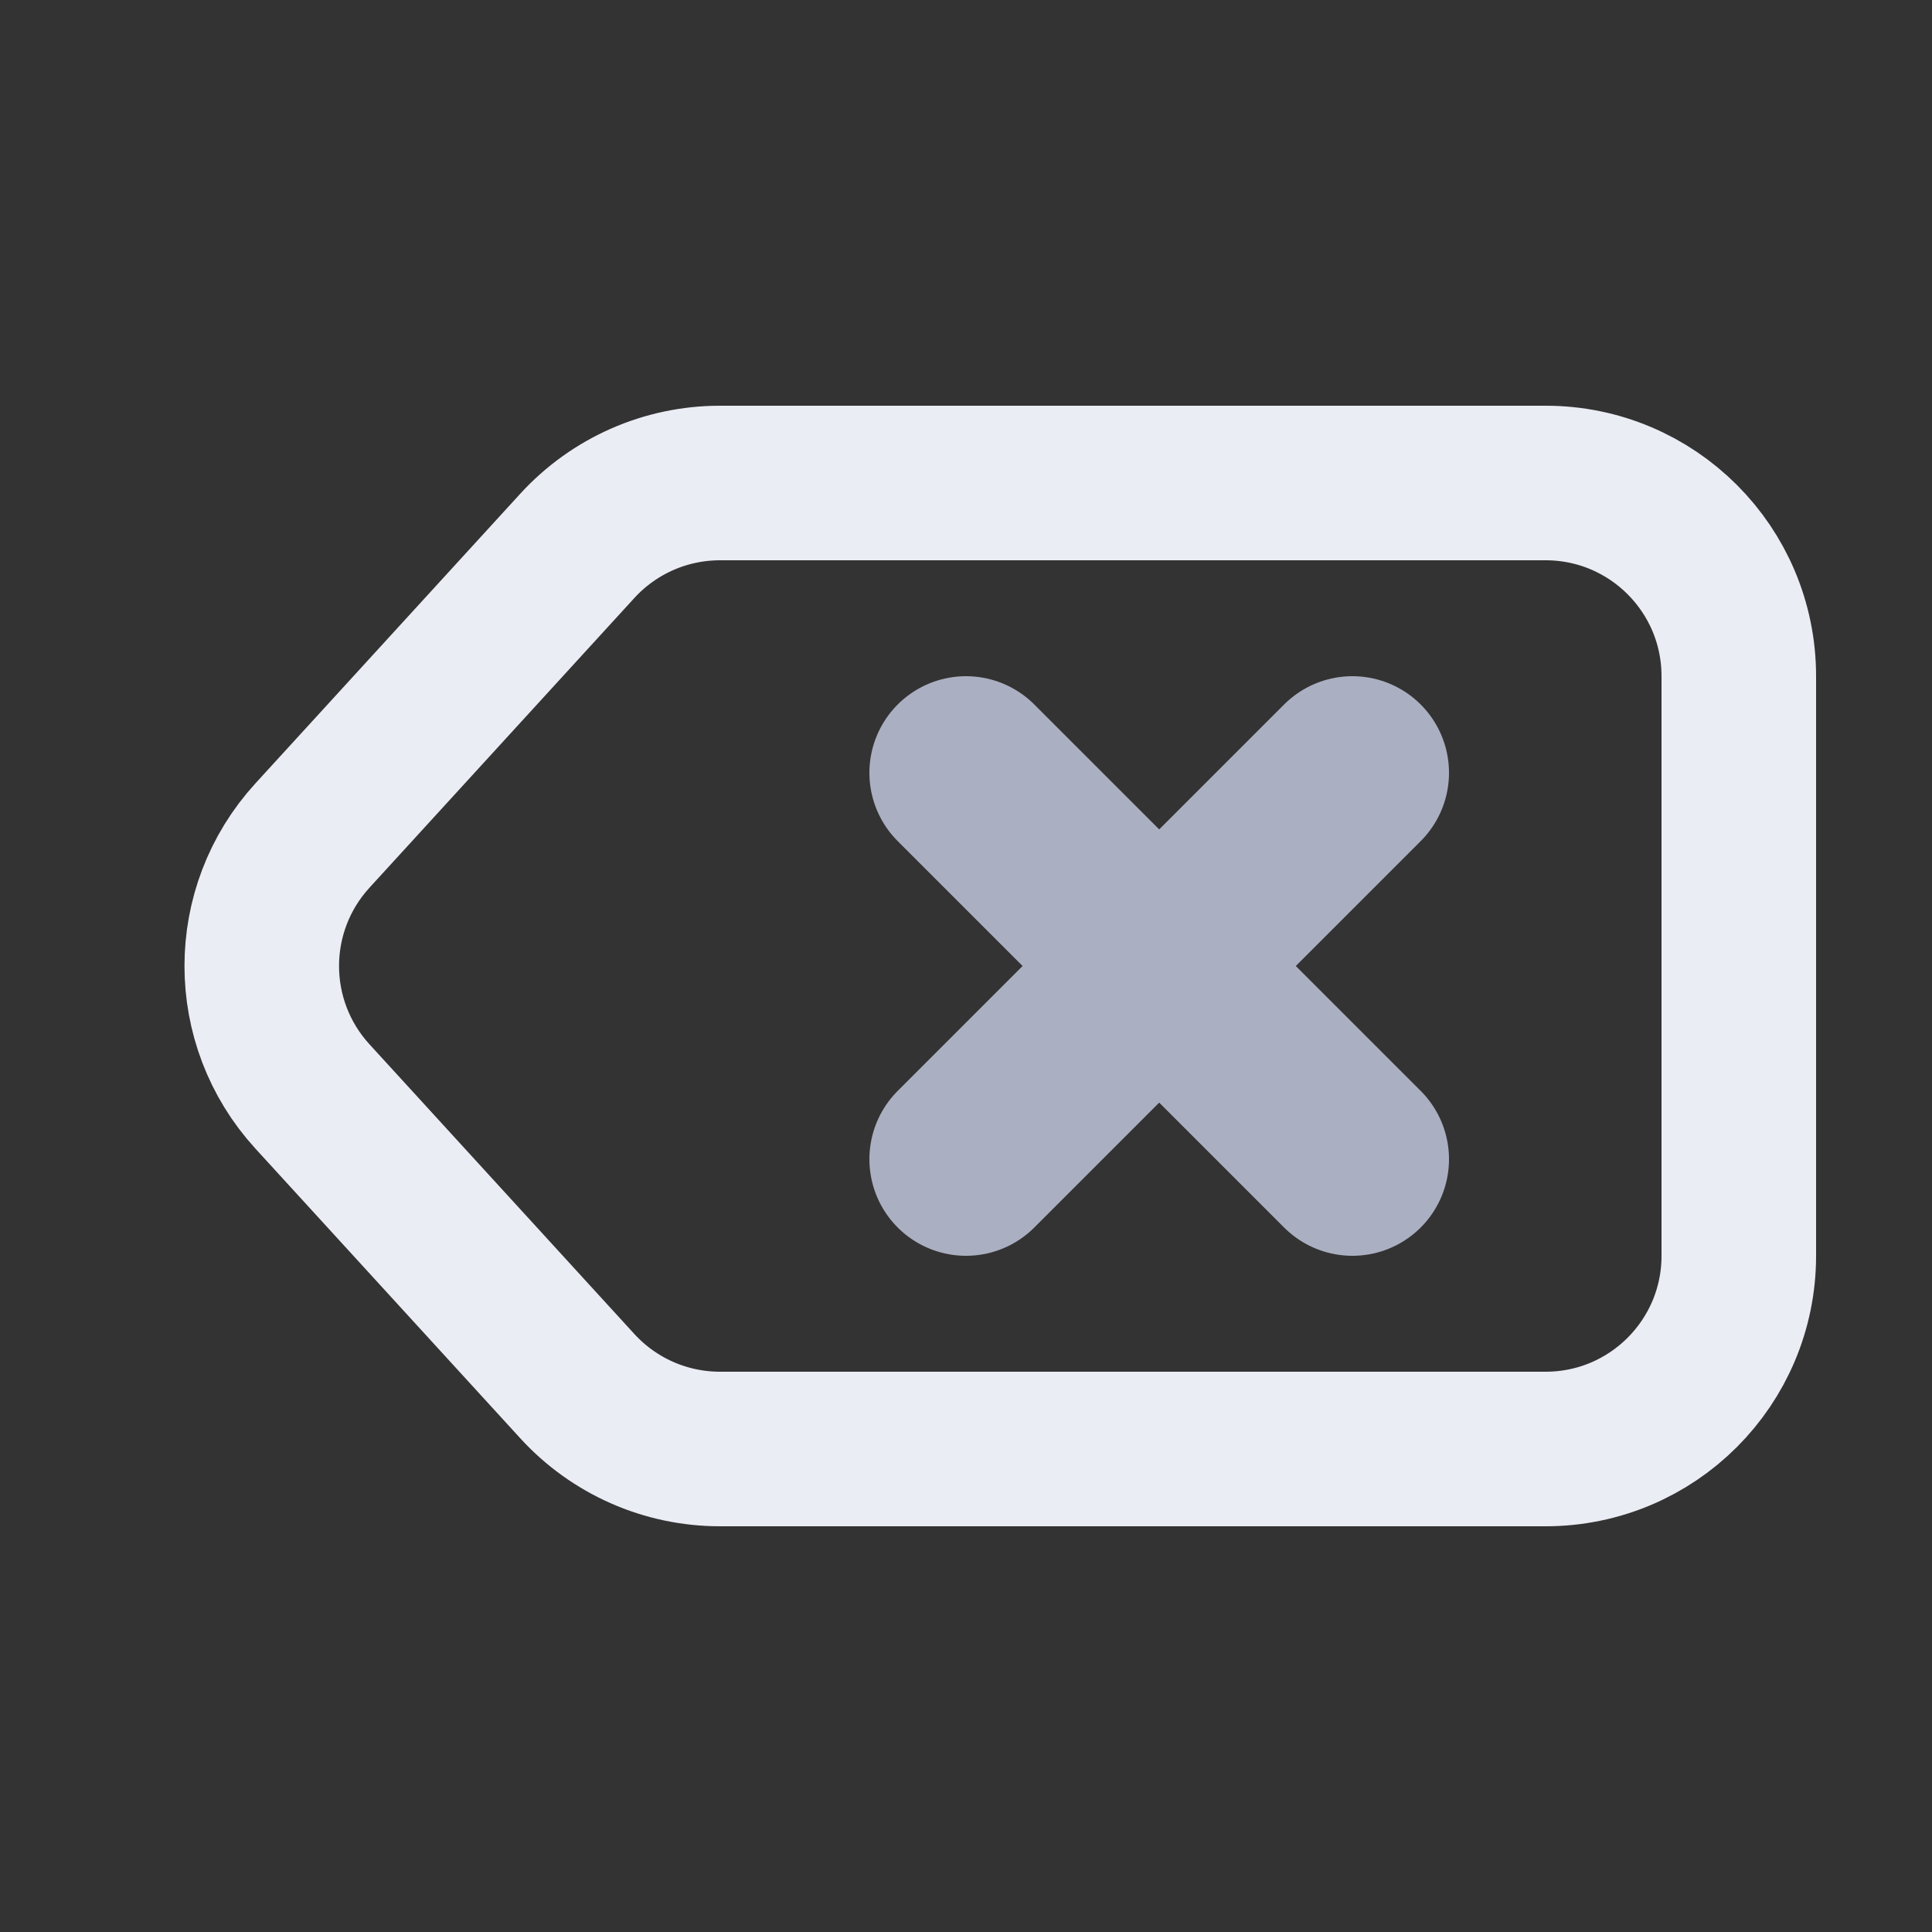 <?xml version="1.0" encoding="UTF-8"?>
<svg width="20px" height="20px" viewBox="0 0 20 20" version="1.1" xmlns="http://www.w3.org/2000/svg" xmlns:xlink="http://www.w3.org/1999/xlink">
    <rect x="0" y="0" width="20" height="20" fill="#333333" stroke="none"/>
    <title>切片</title>
    <g id="DO-IT" stroke="none" stroke-width="1" fill="none" fill-rule="evenodd" stroke-linecap="round" stroke-linejoin="round">
        <g id="DOIT视觉规范-暗夜模式" transform="translate(-222, -724)">
            <g id="doit-icon-backspace" transform="translate(222, 724)">
                <path d="M7.453,5 L16,5 C17.105,5 18,5.895 18,7 L18,13 C18,14.105 17.105,15 16,15 L7.453,15 C6.891,15 6.356,14.764 5.977,14.35 L3.234,11.35 C2.535,10.585 2.535,9.415 3.234,8.65 L5.977,5.65 C6.356,5.236 6.891,5 7.453,5 Z" id="矩形" stroke="#EBEDF5" stroke-width="1.6"></path>
                <path d="M10,12 C10,12 11.333,10.667 14,8 M10,8 L14,12" id="形状结合" stroke="#ABAFC2" stroke-width="2"></path>
            </g>
        </g>
    </g>
</svg>